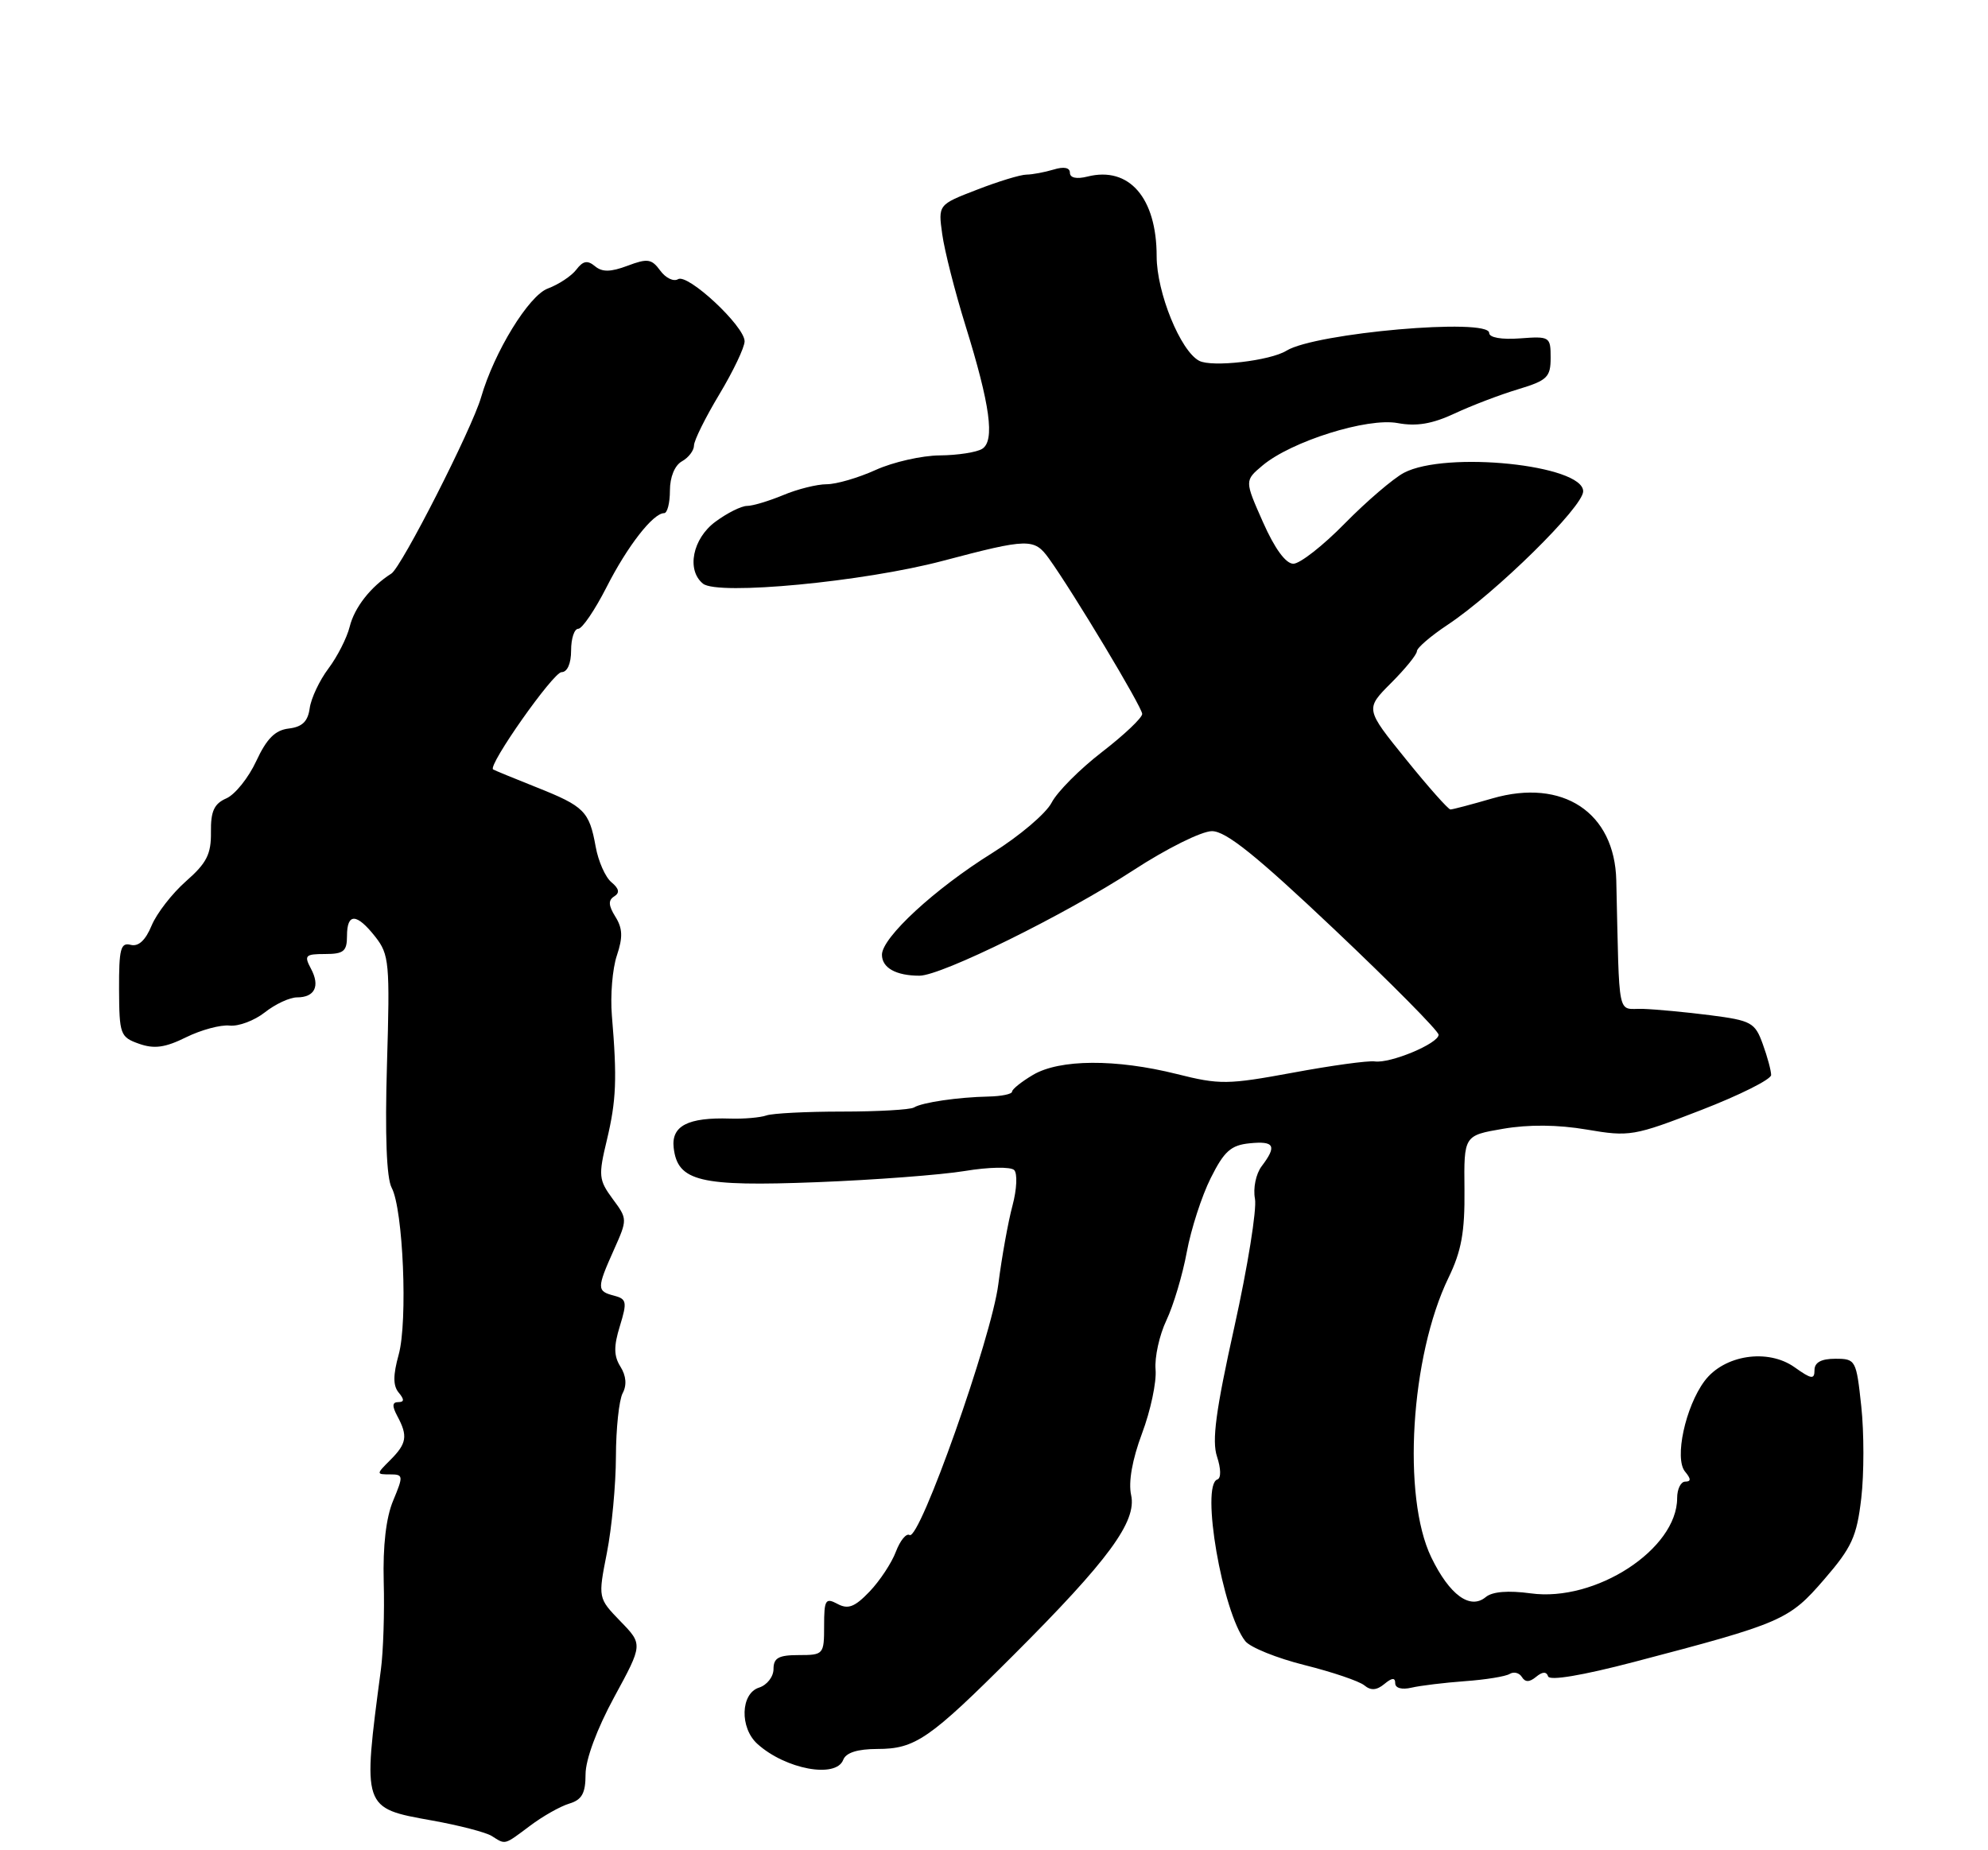 <?xml version="1.0" encoding="UTF-8" standalone="no"?>
<!DOCTYPE svg PUBLIC "-//W3C//DTD SVG 1.1//EN" "http://www.w3.org/Graphics/SVG/1.1/DTD/svg11.dtd" >
<svg xmlns="http://www.w3.org/2000/svg" xmlns:xlink="http://www.w3.org/1999/xlink" version="1.1" viewBox="0 0 275 256">
 <g >
 <path fill="currentColor"
d=" M 73.32 252.62 C 75.07 251.30 77.51 249.92 78.75 249.55 C 80.50 249.02 81.00 248.12 81.00 245.49 C 81.00 243.46 82.57 239.22 84.96 234.82 C 88.93 227.52 88.93 227.52 85.82 224.32 C 82.72 221.11 82.72 221.11 83.95 214.86 C 84.63 211.41 85.19 205.43 85.20 201.55 C 85.21 197.67 85.63 193.72 86.13 192.77 C 86.73 191.65 86.62 190.36 85.83 189.10 C 84.90 187.62 84.88 186.28 85.75 183.47 C 86.77 180.14 86.69 179.73 84.94 179.27 C 82.54 178.65 82.54 178.25 84.91 172.95 C 86.81 168.70 86.81 168.66 84.74 165.87 C 82.82 163.26 82.76 162.67 83.95 157.73 C 85.25 152.27 85.38 149.27 84.64 140.50 C 84.41 137.75 84.72 134.02 85.33 132.21 C 86.18 129.68 86.13 128.44 85.12 126.83 C 84.16 125.29 84.12 124.55 84.96 124.03 C 85.76 123.53 85.65 122.96 84.57 122.06 C 83.74 121.37 82.76 119.16 82.40 117.15 C 81.51 112.24 80.84 111.57 74.21 108.93 C 71.07 107.68 68.37 106.57 68.21 106.46 C 67.44 105.92 76.54 93.00 77.68 93.00 C 78.48 93.00 79.00 91.81 79.00 90.00 C 79.00 88.35 79.44 87.00 79.99 87.00 C 80.53 87.00 82.29 84.41 83.90 81.25 C 86.79 75.56 90.34 71.00 91.87 71.00 C 92.31 71.00 92.67 69.60 92.67 67.88 C 92.67 66.01 93.33 64.39 94.33 63.83 C 95.25 63.32 96.00 62.33 96.00 61.64 C 96.00 60.95 97.58 57.77 99.50 54.57 C 101.42 51.37 103.00 48.07 103.00 47.22 C 103.00 45.13 95.14 37.80 93.79 38.63 C 93.19 39.00 92.08 38.47 91.33 37.44 C 90.14 35.81 89.57 35.73 86.81 36.77 C 84.46 37.65 83.30 37.67 82.30 36.83 C 81.26 35.97 80.65 36.09 79.72 37.31 C 79.05 38.19 77.28 39.36 75.78 39.92 C 73.15 40.89 68.36 48.70 66.54 55.00 C 65.26 59.38 55.55 78.47 54.14 79.36 C 51.28 81.17 49.03 84.05 48.37 86.72 C 47.99 88.25 46.67 90.85 45.43 92.50 C 44.19 94.15 43.03 96.62 42.84 98.00 C 42.59 99.82 41.81 100.58 39.95 100.80 C 38.07 101.02 36.90 102.18 35.45 105.30 C 34.38 107.61 32.52 109.93 31.32 110.46 C 29.62 111.20 29.14 112.24 29.18 115.14 C 29.22 118.17 28.59 119.42 25.74 121.92 C 23.82 123.61 21.67 126.38 20.97 128.07 C 20.12 130.12 19.15 131.01 18.07 130.73 C 16.69 130.37 16.45 131.29 16.47 136.88 C 16.50 143.13 16.63 143.50 19.24 144.42 C 21.34 145.16 22.85 144.95 25.74 143.52 C 27.81 142.50 30.51 141.77 31.75 141.90 C 32.99 142.04 35.19 141.21 36.64 140.07 C 38.08 138.93 40.08 138.00 41.08 138.00 C 43.55 138.00 44.31 136.44 43.01 134.02 C 42.04 132.20 42.23 132.00 44.96 132.00 C 47.54 132.00 48.00 131.62 48.00 129.50 C 48.00 126.29 49.33 126.33 51.92 129.62 C 53.84 132.07 53.95 133.24 53.53 147.27 C 53.24 157.06 53.47 163.01 54.18 164.34 C 55.77 167.31 56.42 182.84 55.15 187.43 C 54.36 190.28 54.36 191.73 55.15 192.68 C 55.95 193.64 55.93 194.00 55.09 194.00 C 54.25 194.00 54.22 194.54 54.96 195.93 C 56.44 198.68 56.27 199.73 54.00 202.00 C 52.03 203.97 52.03 204.00 53.95 204.00 C 55.80 204.00 55.82 204.18 54.39 207.62 C 53.40 209.97 52.95 213.89 53.08 218.87 C 53.20 223.06 53.02 228.53 52.69 231.00 C 50.14 250.26 50.11 250.16 59.72 251.88 C 63.47 252.55 67.21 253.52 68.02 254.03 C 69.97 255.26 69.68 255.34 73.32 252.62 Z  M 116.64 243.50 C 117.02 242.50 118.60 242.00 121.36 241.99 C 126.61 241.99 128.57 240.63 140.20 229.00 C 153.33 215.88 157.27 210.52 156.47 206.87 C 156.07 205.06 156.62 201.96 157.98 198.32 C 159.16 195.18 160.00 191.21 159.85 189.50 C 159.70 187.79 160.38 184.72 161.35 182.68 C 162.32 180.63 163.59 176.38 164.17 173.23 C 164.75 170.08 166.24 165.47 167.48 163.00 C 169.34 159.28 170.27 158.45 172.86 158.19 C 176.30 157.84 176.67 158.54 174.52 161.37 C 173.73 162.42 173.32 164.41 173.60 165.87 C 173.87 167.32 172.59 175.29 170.75 183.59 C 168.18 195.17 167.62 199.35 168.35 201.54 C 168.90 203.21 168.93 204.52 168.40 204.70 C 166.06 205.47 169.10 223.07 172.26 227.07 C 172.94 227.94 176.64 229.43 180.48 230.39 C 184.32 231.35 188.03 232.61 188.73 233.19 C 189.63 233.94 190.44 233.88 191.50 233.00 C 192.56 232.12 193.00 232.09 193.00 232.90 C 193.00 233.57 193.92 233.82 195.25 233.51 C 196.49 233.22 199.82 232.82 202.65 232.61 C 205.48 232.41 208.26 231.96 208.83 231.61 C 209.40 231.26 210.16 231.45 210.52 232.03 C 210.98 232.78 211.57 232.77 212.49 232.01 C 213.37 231.28 213.92 231.26 214.15 231.95 C 214.37 232.58 218.89 231.82 226.00 229.96 C 246.56 224.57 247.47 224.17 252.33 218.54 C 256.17 214.10 256.85 212.61 257.47 207.29 C 257.86 203.92 257.86 198.20 257.47 194.58 C 256.78 188.16 256.70 188.00 253.88 188.00 C 251.93 188.00 251.00 188.51 251.00 189.57 C 251.00 190.90 250.58 190.84 248.25 189.18 C 244.54 186.54 238.49 187.47 235.79 191.08 C 233.14 194.63 231.59 201.80 233.09 203.61 C 233.93 204.62 233.94 205.00 233.12 205.00 C 232.51 205.00 232.00 206.02 232.00 207.28 C 232.00 214.35 220.71 221.70 211.74 220.46 C 208.63 220.04 206.45 220.21 205.53 220.97 C 203.37 222.77 200.52 220.70 197.99 215.48 C 193.93 207.08 195.12 187.65 200.37 176.79 C 202.16 173.11 202.64 170.45 202.58 164.60 C 202.50 157.11 202.50 157.11 207.93 156.18 C 211.48 155.57 215.49 155.61 219.50 156.29 C 225.41 157.30 226.01 157.20 235.32 153.59 C 240.64 151.53 245.00 149.35 245.00 148.74 C 245.00 148.14 244.48 146.20 243.84 144.45 C 242.77 141.48 242.26 141.20 236.59 140.47 C 233.24 140.04 229.04 139.65 227.25 139.59 C 223.64 139.49 224.04 141.47 223.58 121.81 C 223.36 112.40 216.17 107.65 206.44 110.47 C 203.55 111.31 200.94 112.00 200.64 112.00 C 200.34 112.00 197.56 108.87 194.47 105.04 C 188.85 98.09 188.85 98.09 192.42 94.51 C 194.39 92.54 196.00 90.56 196.00 90.10 C 196.00 89.65 197.91 88.00 200.25 86.45 C 206.94 82.00 219.00 70.13 219.00 67.98 C 219.00 64.32 200.01 62.36 194.20 65.42 C 192.72 66.21 189.04 69.36 186.03 72.42 C 183.03 75.49 179.82 78.00 178.91 78.00 C 177.86 78.00 176.33 75.91 174.71 72.25 C 172.16 66.50 172.16 66.50 174.64 64.41 C 178.63 61.06 189.16 57.75 193.35 58.54 C 195.94 59.02 198.12 58.66 201.22 57.21 C 203.57 56.11 207.53 54.60 210.00 53.86 C 214.03 52.64 214.50 52.19 214.50 49.50 C 214.50 46.59 214.38 46.51 210.25 46.82 C 207.71 47.01 206.00 46.71 206.00 46.07 C 206.00 43.95 181.95 46.06 177.96 48.52 C 175.71 49.92 167.63 50.85 165.88 49.92 C 163.29 48.56 160.00 40.47 160.00 35.46 C 160.00 27.37 156.19 22.98 150.43 24.43 C 148.92 24.81 148.00 24.61 148.00 23.90 C 148.00 23.19 147.17 23.02 145.75 23.46 C 144.51 23.83 142.82 24.15 142.00 24.16 C 141.18 24.16 138.09 25.10 135.14 26.25 C 129.77 28.32 129.77 28.32 130.34 32.41 C 130.65 34.66 132.09 40.33 133.54 45.00 C 136.98 56.06 137.64 60.98 135.87 62.10 C 135.11 62.58 132.47 62.99 130.00 63.01 C 127.53 63.03 123.54 63.93 121.14 65.02 C 118.74 66.11 115.69 67.00 114.36 67.00 C 113.03 67.00 110.32 67.67 108.35 68.50 C 106.37 69.32 104.12 70.00 103.34 70.00 C 102.56 70.00 100.59 70.98 98.96 72.19 C 95.80 74.52 94.93 78.89 97.25 80.76 C 99.31 82.41 119.45 80.50 130.38 77.61 C 142.27 74.47 143.06 74.45 145.10 77.28 C 148.45 81.94 158.00 97.85 158.00 98.78 C 158.00 99.32 155.50 101.69 152.44 104.05 C 149.38 106.41 146.24 109.56 145.47 111.06 C 144.69 112.56 141.01 115.68 137.28 118.01 C 129.31 122.97 122.00 129.72 122.00 132.10 C 122.00 133.91 123.94 135.00 127.19 135.00 C 130.23 135.00 147.32 126.57 156.76 120.42 C 161.37 117.41 166.22 115.00 167.65 115.00 C 169.59 115.00 173.78 118.37 184.61 128.62 C 192.53 136.12 199.00 142.66 199.00 143.17 C 199.00 144.38 192.32 147.17 190.17 146.86 C 189.25 146.73 184.15 147.43 178.83 148.42 C 169.82 150.08 168.72 150.10 162.77 148.60 C 154.36 146.50 146.59 146.54 142.90 148.72 C 141.31 149.66 140.00 150.71 140.00 151.04 C 140.00 151.38 138.54 151.68 136.75 151.72 C 132.51 151.81 127.57 152.53 126.41 153.24 C 125.91 153.54 121.45 153.80 116.50 153.80 C 111.55 153.80 106.83 154.04 106.00 154.34 C 105.17 154.63 102.92 154.83 101.00 154.77 C 95.16 154.58 92.84 155.78 93.19 158.81 C 93.73 163.46 96.80 164.20 113.00 163.57 C 120.97 163.26 130.19 162.56 133.47 162.02 C 136.77 161.47 139.82 161.42 140.29 161.89 C 140.76 162.36 140.66 164.55 140.06 166.80 C 139.46 169.02 138.58 173.92 138.10 177.67 C 137.17 185.07 127.20 213.24 125.82 212.39 C 125.37 212.11 124.52 213.14 123.93 214.69 C 123.35 216.24 121.71 218.72 120.29 220.21 C 118.24 222.35 117.32 222.71 115.85 221.92 C 114.19 221.03 114.00 221.35 114.00 224.96 C 114.00 228.91 113.92 229.00 110.50 229.00 C 107.71 229.00 107.00 229.39 107.00 230.93 C 107.00 232.00 106.10 233.15 105.00 233.50 C 102.44 234.31 102.30 239.06 104.77 241.29 C 108.65 244.80 115.64 246.10 116.64 243.50 Z "/>
</g>
</svg>